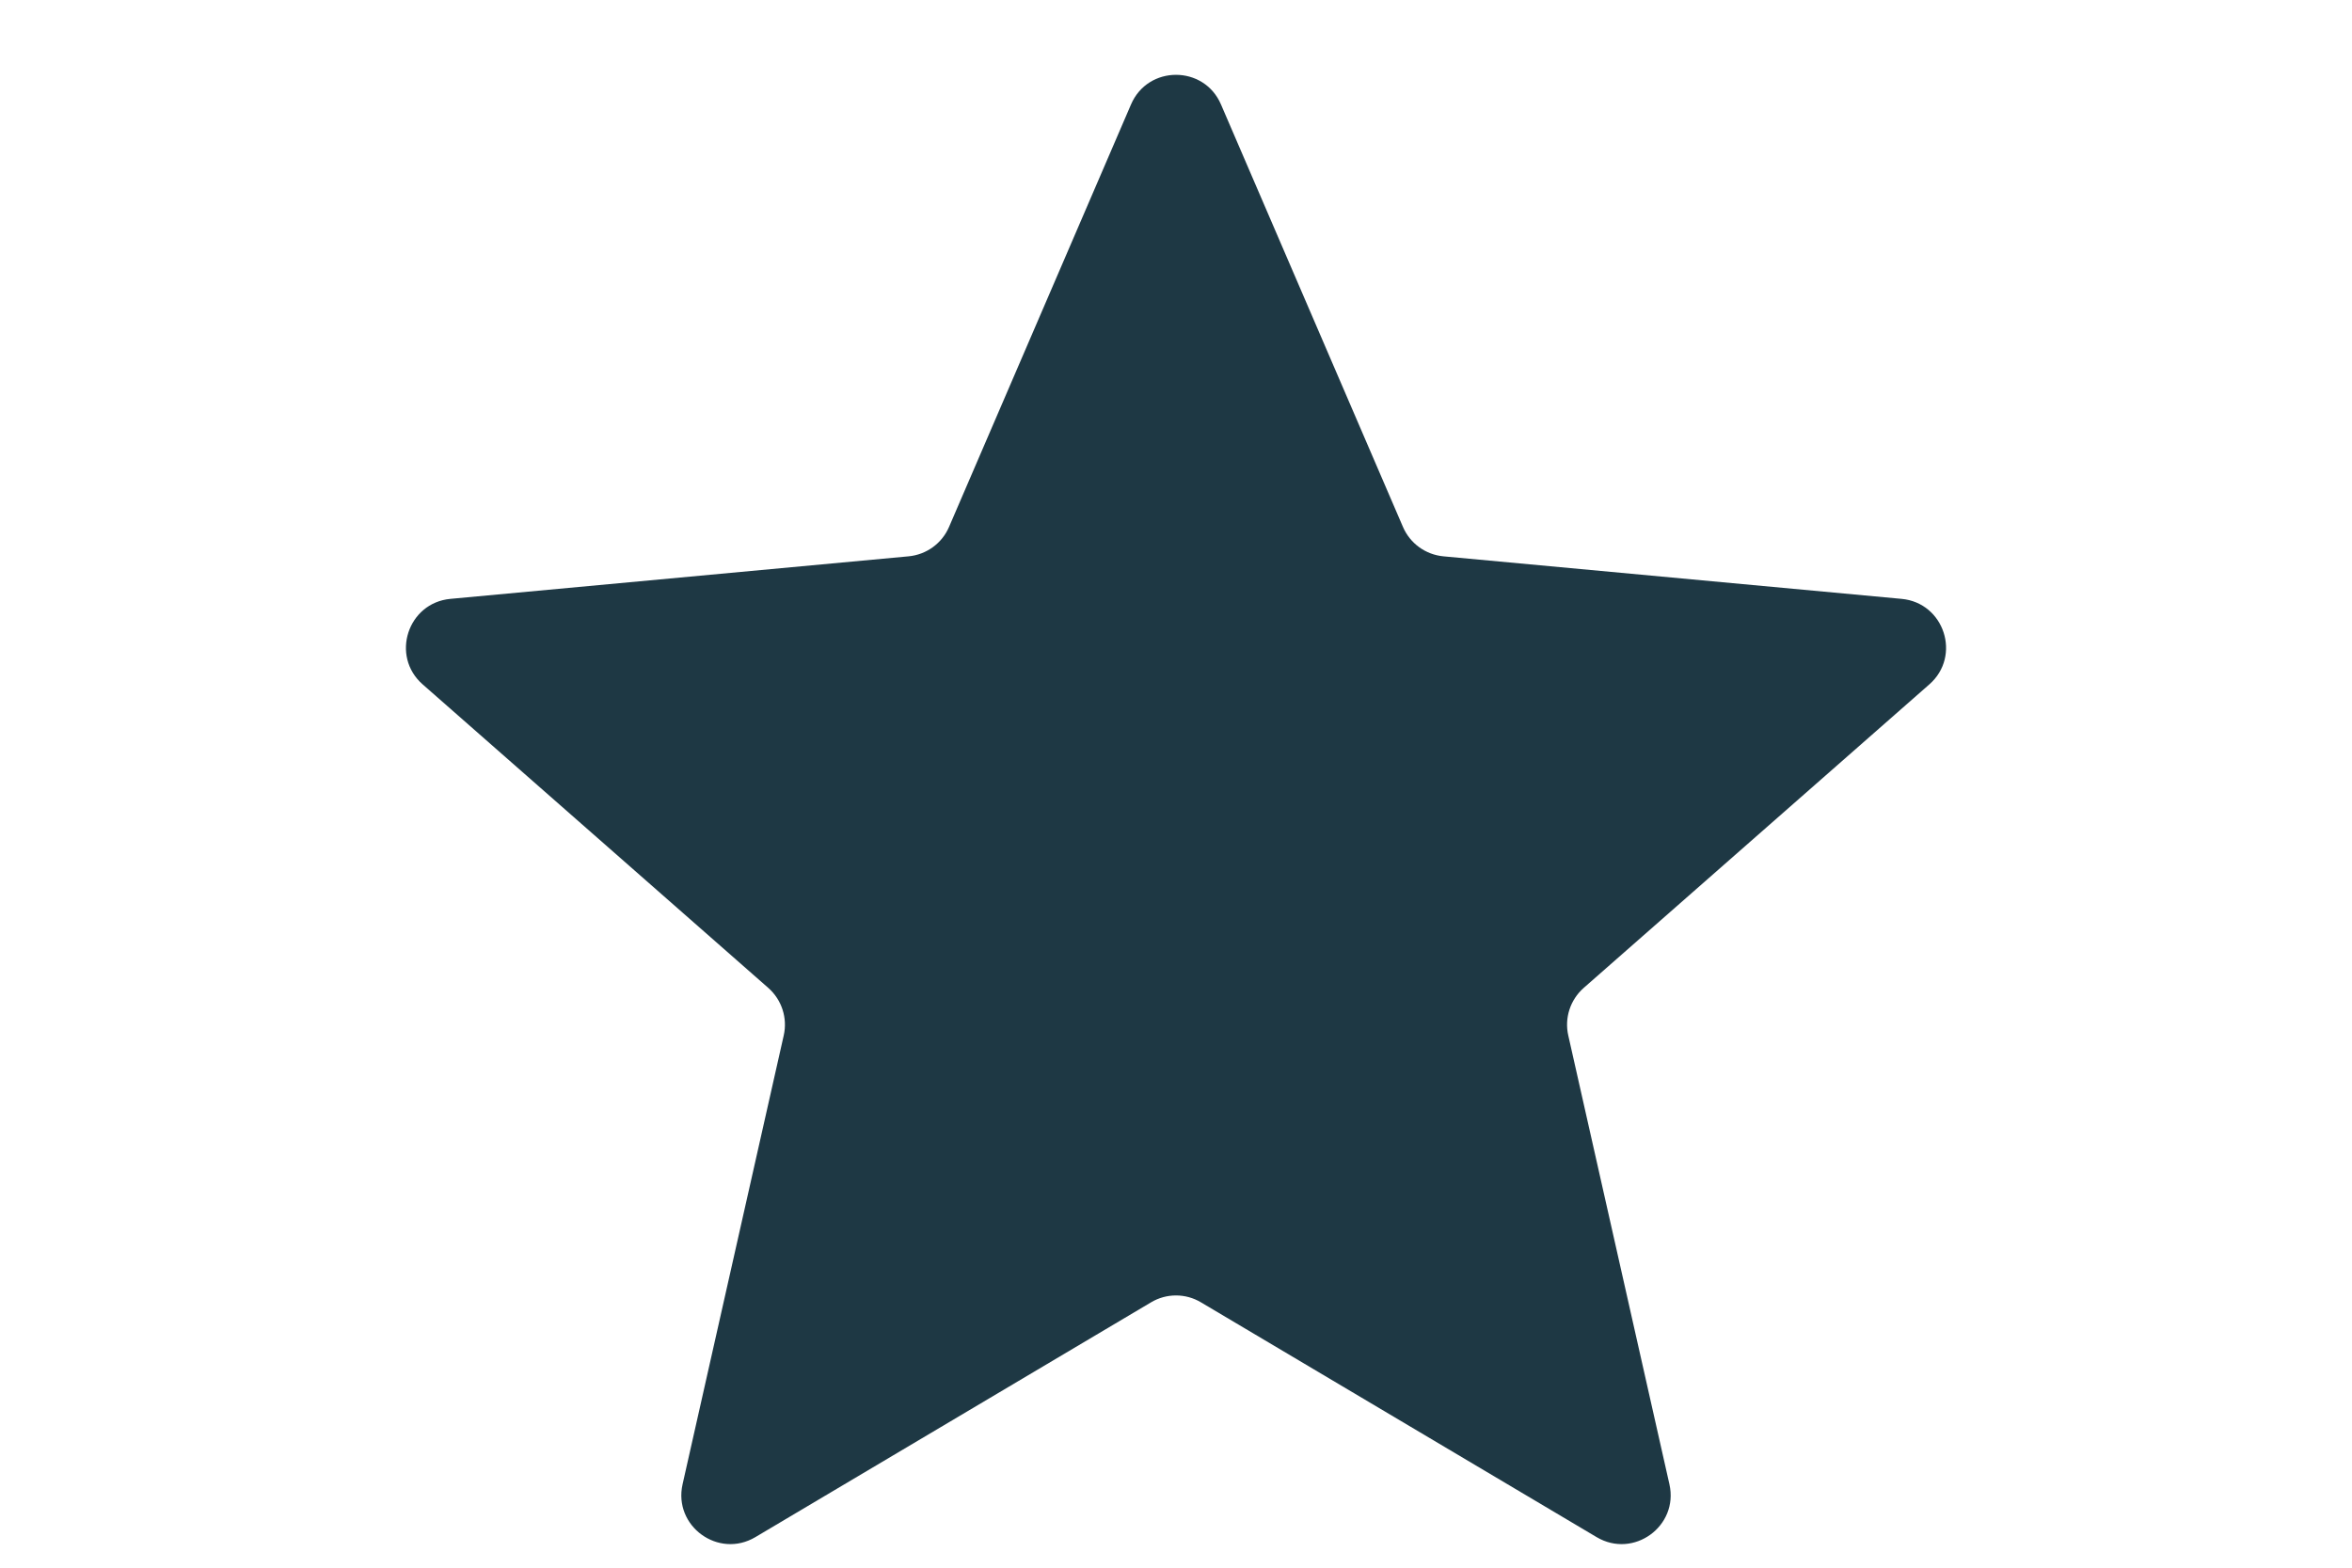 <svg width="24" height="16" viewBox="0 0 16 16" fill="none" xmlns="http://www.w3.org/2000/svg">
<path d="M7.541 1.066C7.714 0.663 8.286 0.663 8.459 1.066L10.316 5.378C10.388 5.546 10.547 5.661 10.729 5.678L15.403 6.112C15.84 6.152 16.017 6.696 15.687 6.985L12.16 10.083C12.023 10.204 11.962 10.39 12.003 10.569L13.035 15.149C13.131 15.576 12.669 15.912 12.292 15.688L8.255 13.292C8.098 13.198 7.902 13.198 7.745 13.292L3.708 15.688C3.331 15.912 2.869 15.576 2.965 15.149L3.997 10.569C4.038 10.39 3.977 10.204 3.84 10.083L0.313 6.985C-0.017 6.696 0.16 6.152 0.597 6.112L5.271 5.678C5.453 5.661 5.612 5.546 5.684 5.378L7.541 1.066Z" fill="#1E3844"/>
</svg>
